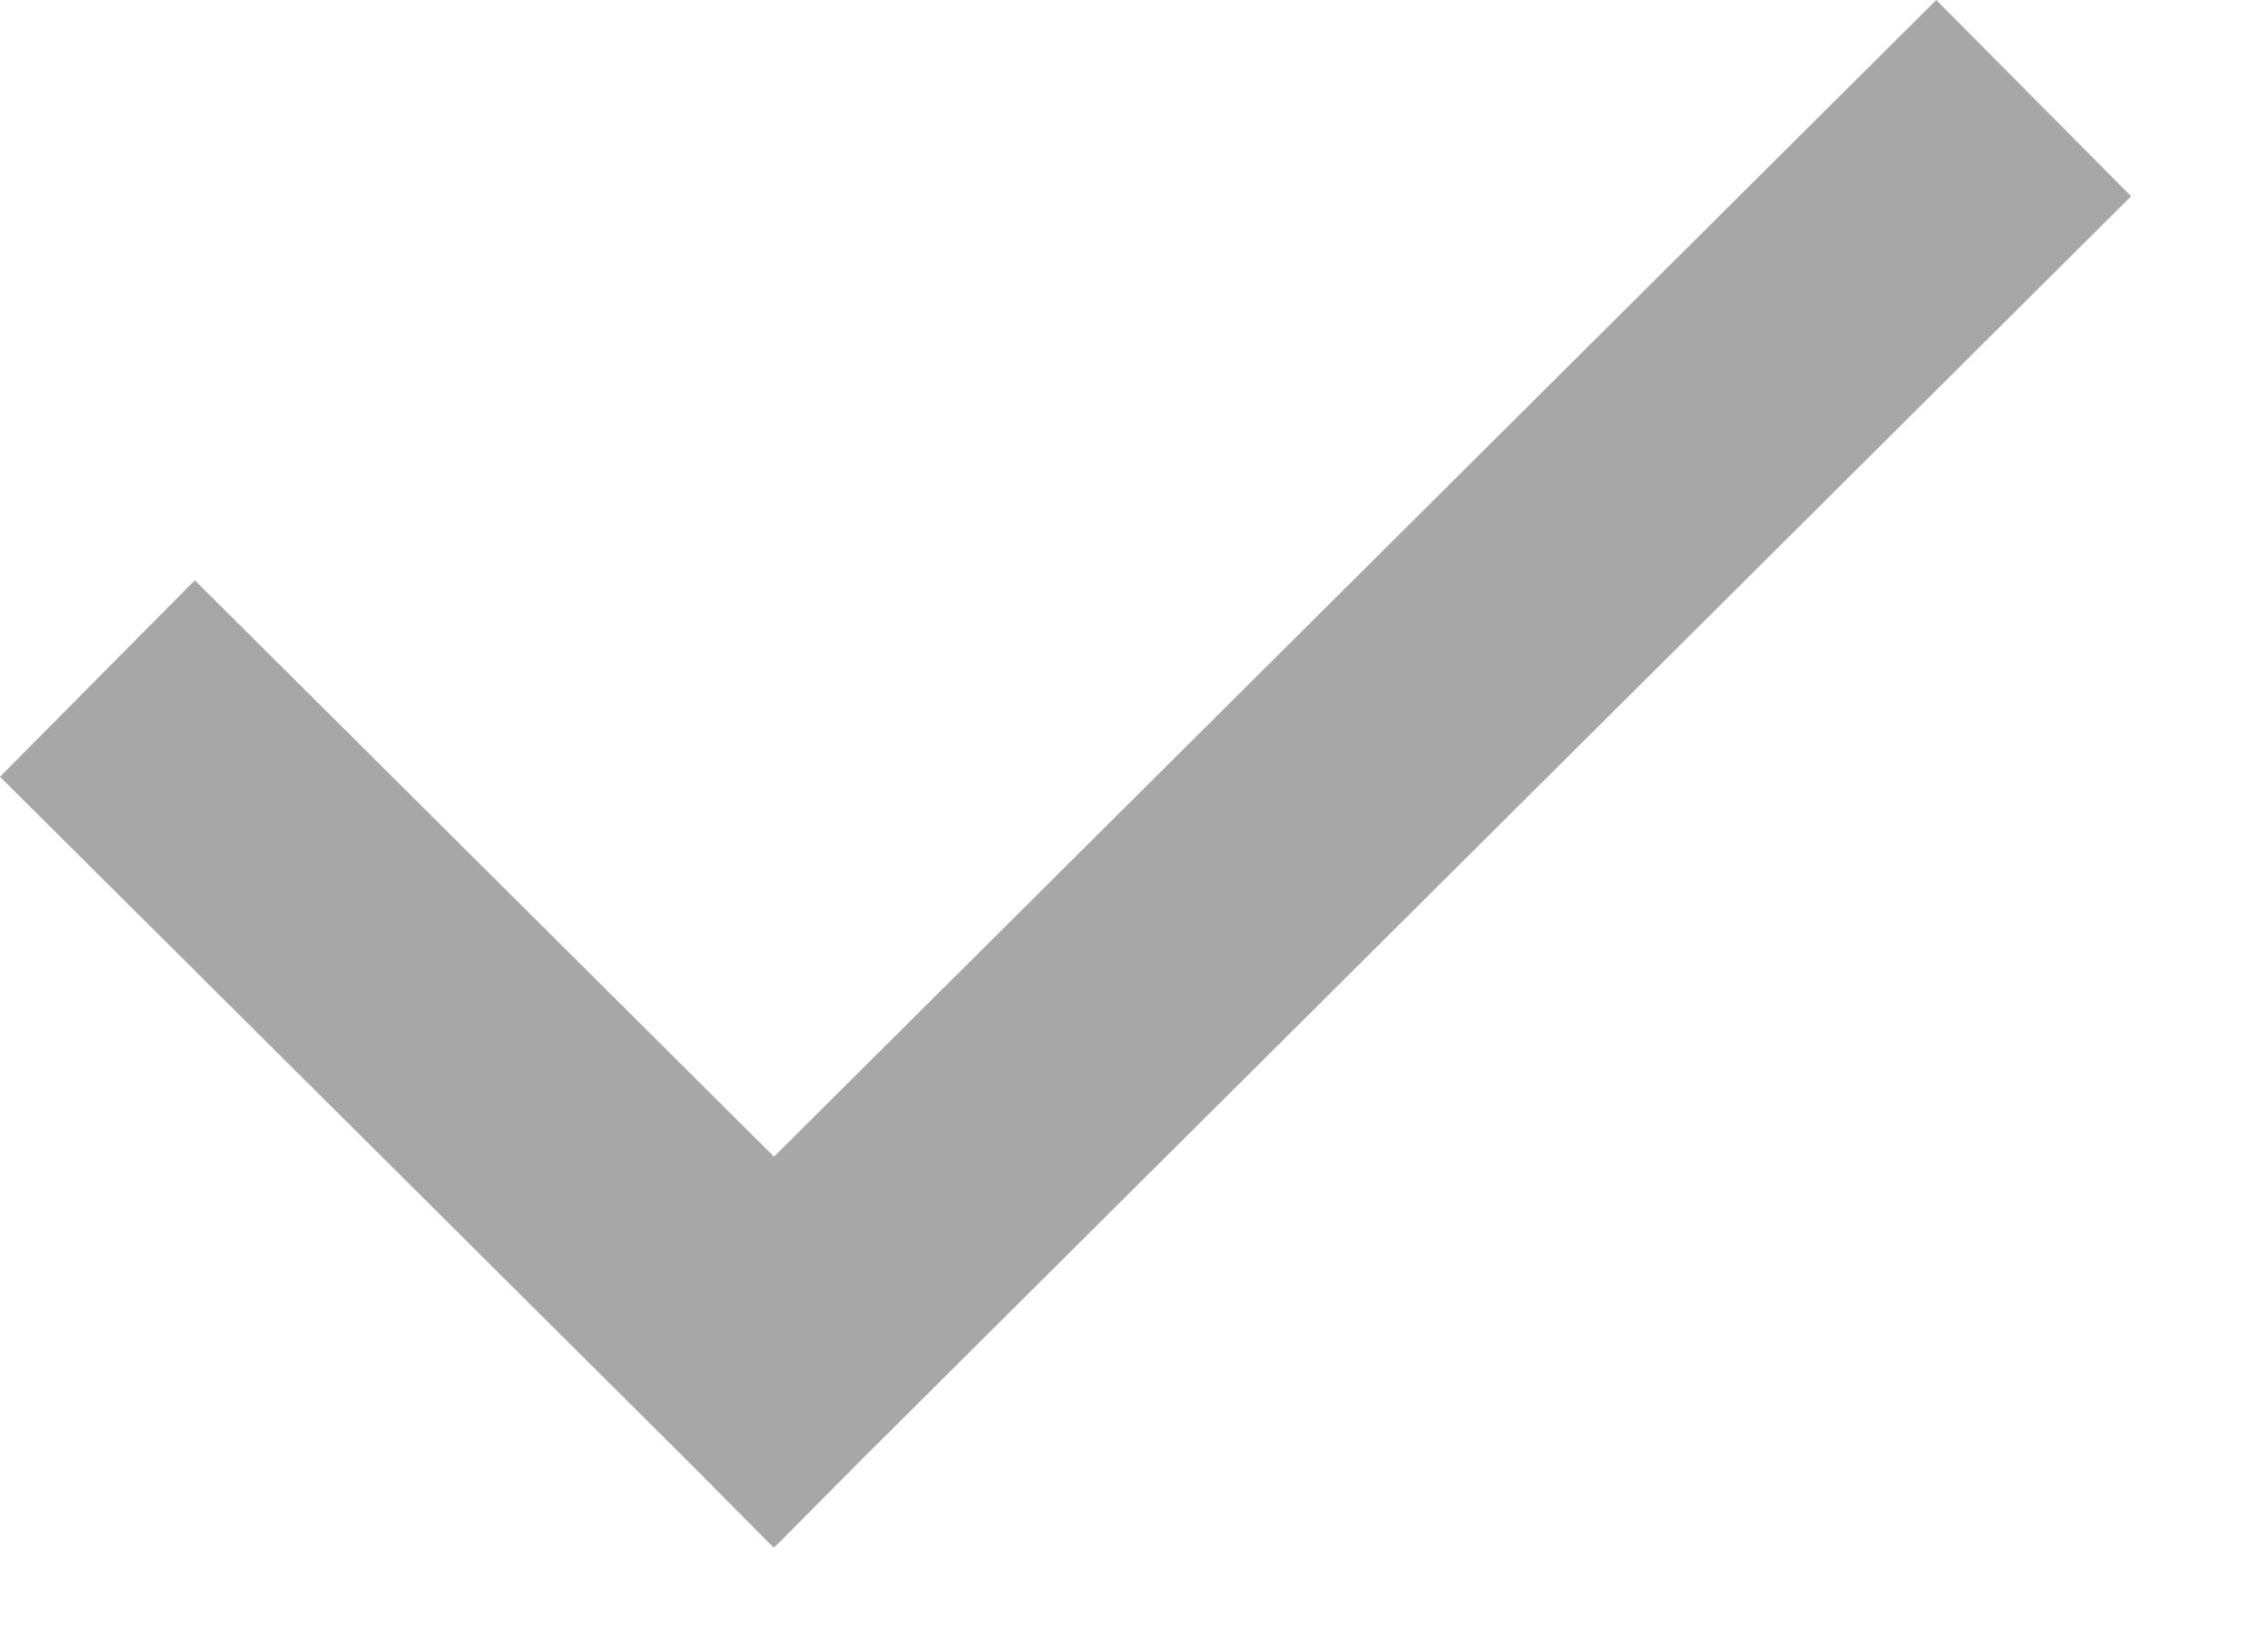 <svg width="11" height="8" viewBox="0 0 11 8" fill="none" xmlns="http://www.w3.org/2000/svg">
<path fill-rule="evenodd" clip-rule="evenodd" d="M9.391 0L10.336 0.952L4.17 7.089L3.756 7.506L3.754 7.504L3.751 7.506L3.352 7.104L0 3.768L0.945 2.815L3.754 5.611L9.391 0Z" fill="#A7A7A7"/>
</svg>
